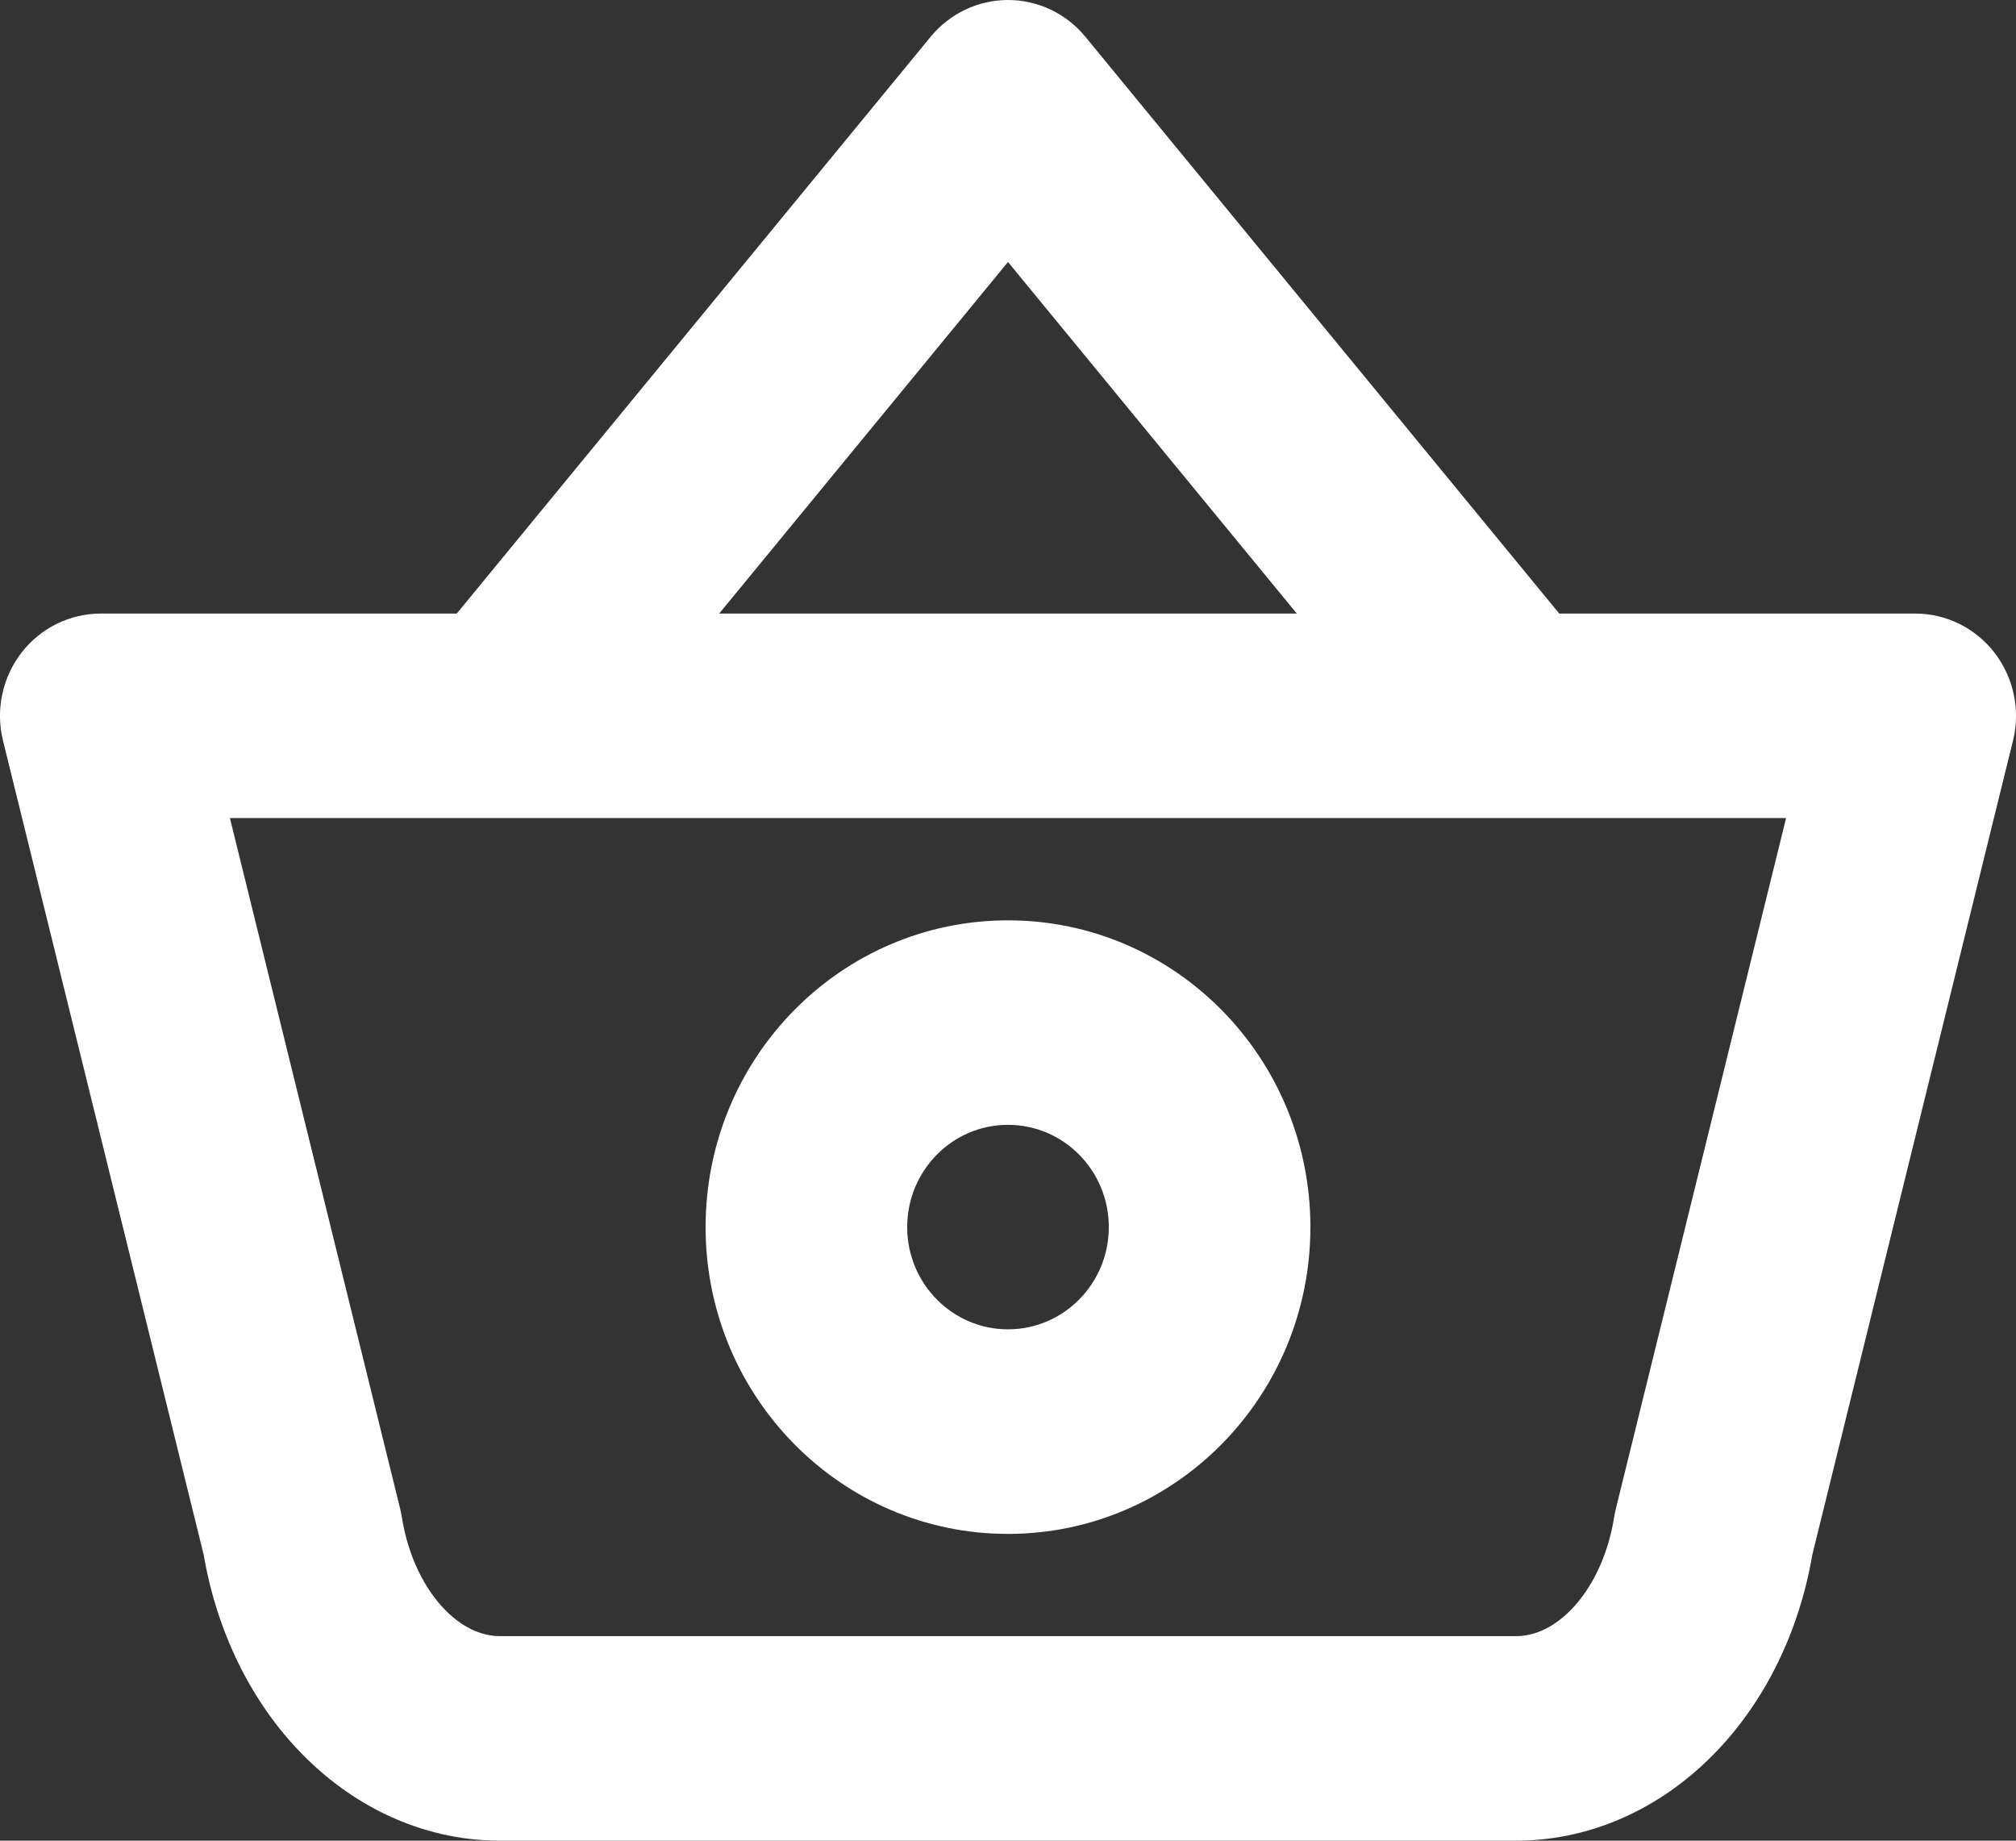 <svg width="23" height="21" viewBox="0 0 23 21" fill="none" xmlns="http://www.w3.org/2000/svg">
<rect x="0" y="0" width="23" height="21" fill="#333333" stroke="none"/>
<path fill-rule="evenodd" clip-rule="evenodd" d="M11.5 0C11.841 0 12.165 0.154 12.383 0.42L17.789 7H21.85C22.204 7 22.538 7.165 22.756 7.448C22.974 7.732 23.052 8.101 22.966 8.449L20.676 17.739C20.529 18.599 20.146 19.411 19.546 20.019C18.933 20.642 18.119 21.017 17.237 20.999H5.763C4.881 21.017 4.067 20.642 3.454 20.019C2.854 19.411 2.471 18.599 2.324 17.739L0.034 8.449C-0.052 8.101 0.026 7.732 0.244 7.448C0.462 7.165 0.796 7 1.15 7H5.211L10.617 0.42C10.835 0.154 11.159 0 11.5 0ZM5.741 9.333C5.747 9.333 5.752 9.333 5.758 9.333H17.242C17.248 9.333 17.253 9.333 17.259 9.333H20.377L18.434 17.216C18.427 17.248 18.42 17.28 18.415 17.312C18.341 17.77 18.149 18.137 17.92 18.369C17.697 18.596 17.468 18.671 17.279 18.666C17.269 18.666 17.26 18.666 17.25 18.666H5.75C5.74 18.666 5.731 18.666 5.721 18.666C5.532 18.671 5.303 18.596 5.08 18.369C4.851 18.137 4.659 17.77 4.585 17.312C4.58 17.28 4.573 17.248 4.566 17.216L2.623 9.333H5.741ZM14.795 7H8.205L11.5 2.989L14.795 7ZM11.5 12.833C10.865 12.833 10.35 13.355 10.35 14C10.35 14.644 10.865 15.166 11.5 15.166C12.135 15.166 12.65 14.644 12.65 14C12.65 13.355 12.135 12.833 11.5 12.833ZM8.05 14C8.05 12.067 9.595 10.5 11.5 10.5C13.405 10.5 14.95 12.067 14.95 14C14.95 15.932 13.405 17.5 11.5 17.5C9.595 17.5 8.05 15.932 8.05 14Z" fill="white"/>
</svg>
